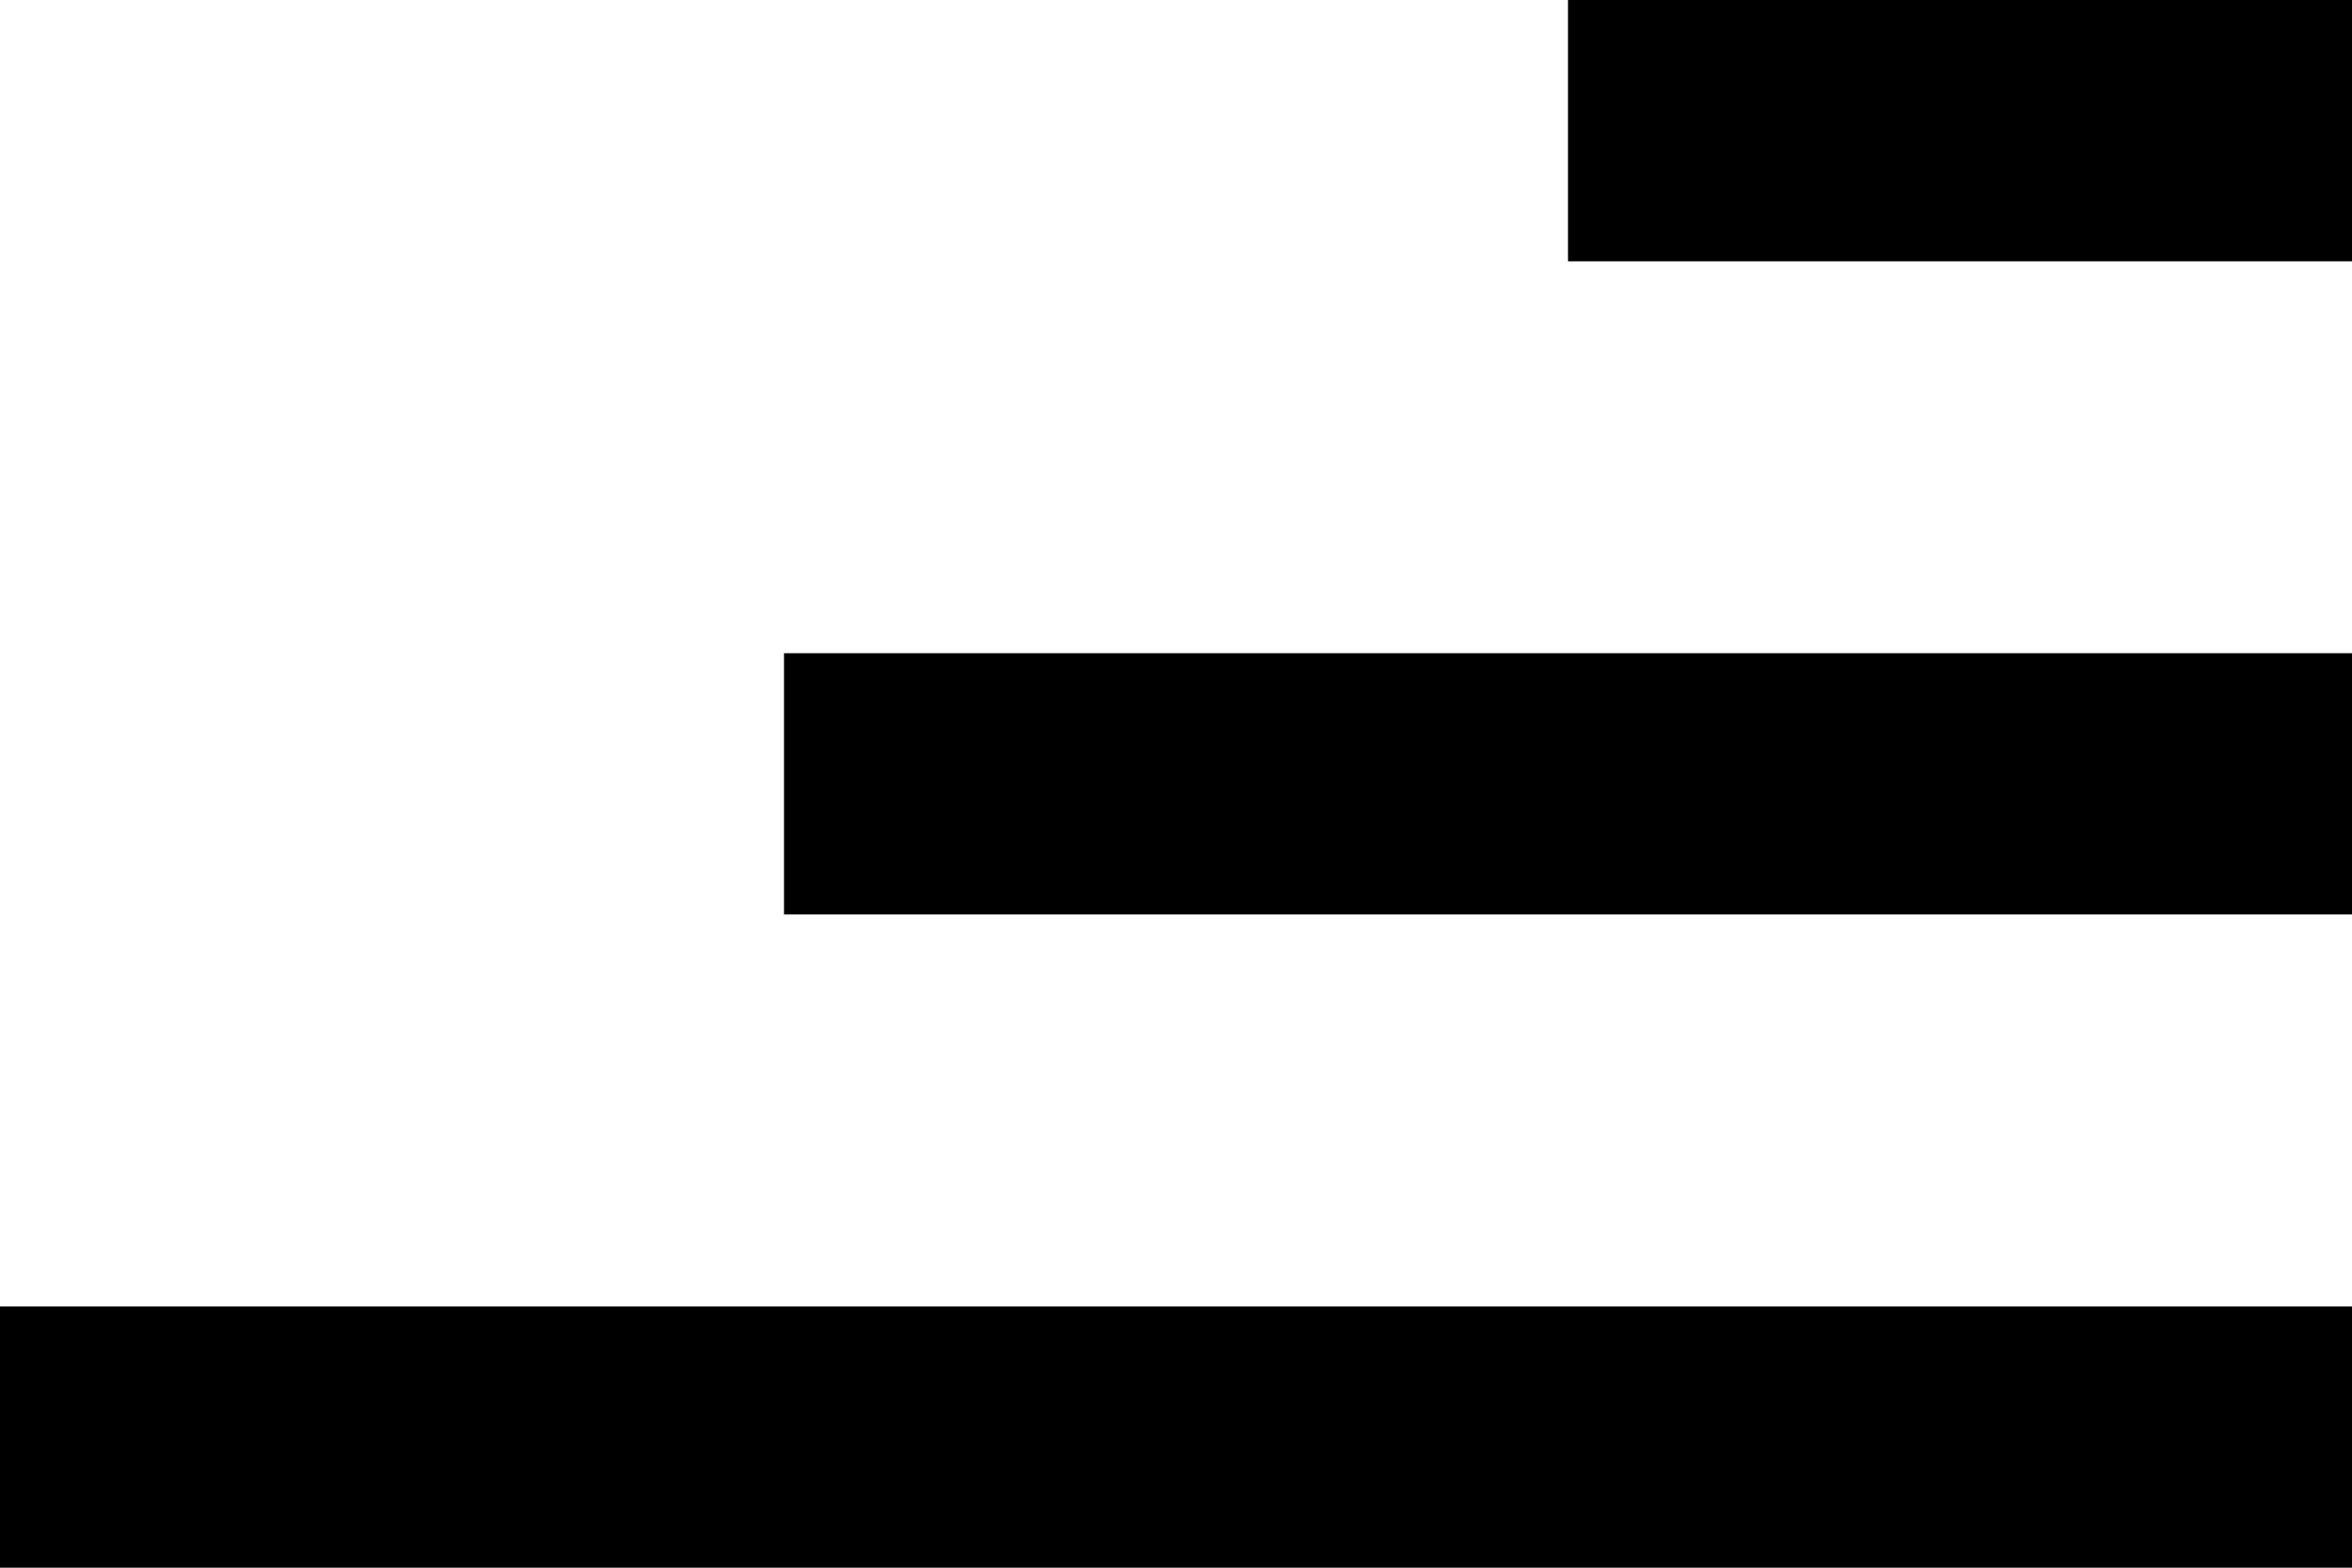 <svg width="18" height="12" viewBox="0 0 18 12" fill="none" xmlns="http://www.w3.org/2000/svg">
<path d="M18 0L12 -5.24537e-07L12 2L18 2L18 0ZM18 12L18 10L1.74846e-07 10L0 12L18 12ZM18 5L6 5L6 7L18 7L18 5Z" fill="black"/>
</svg>
